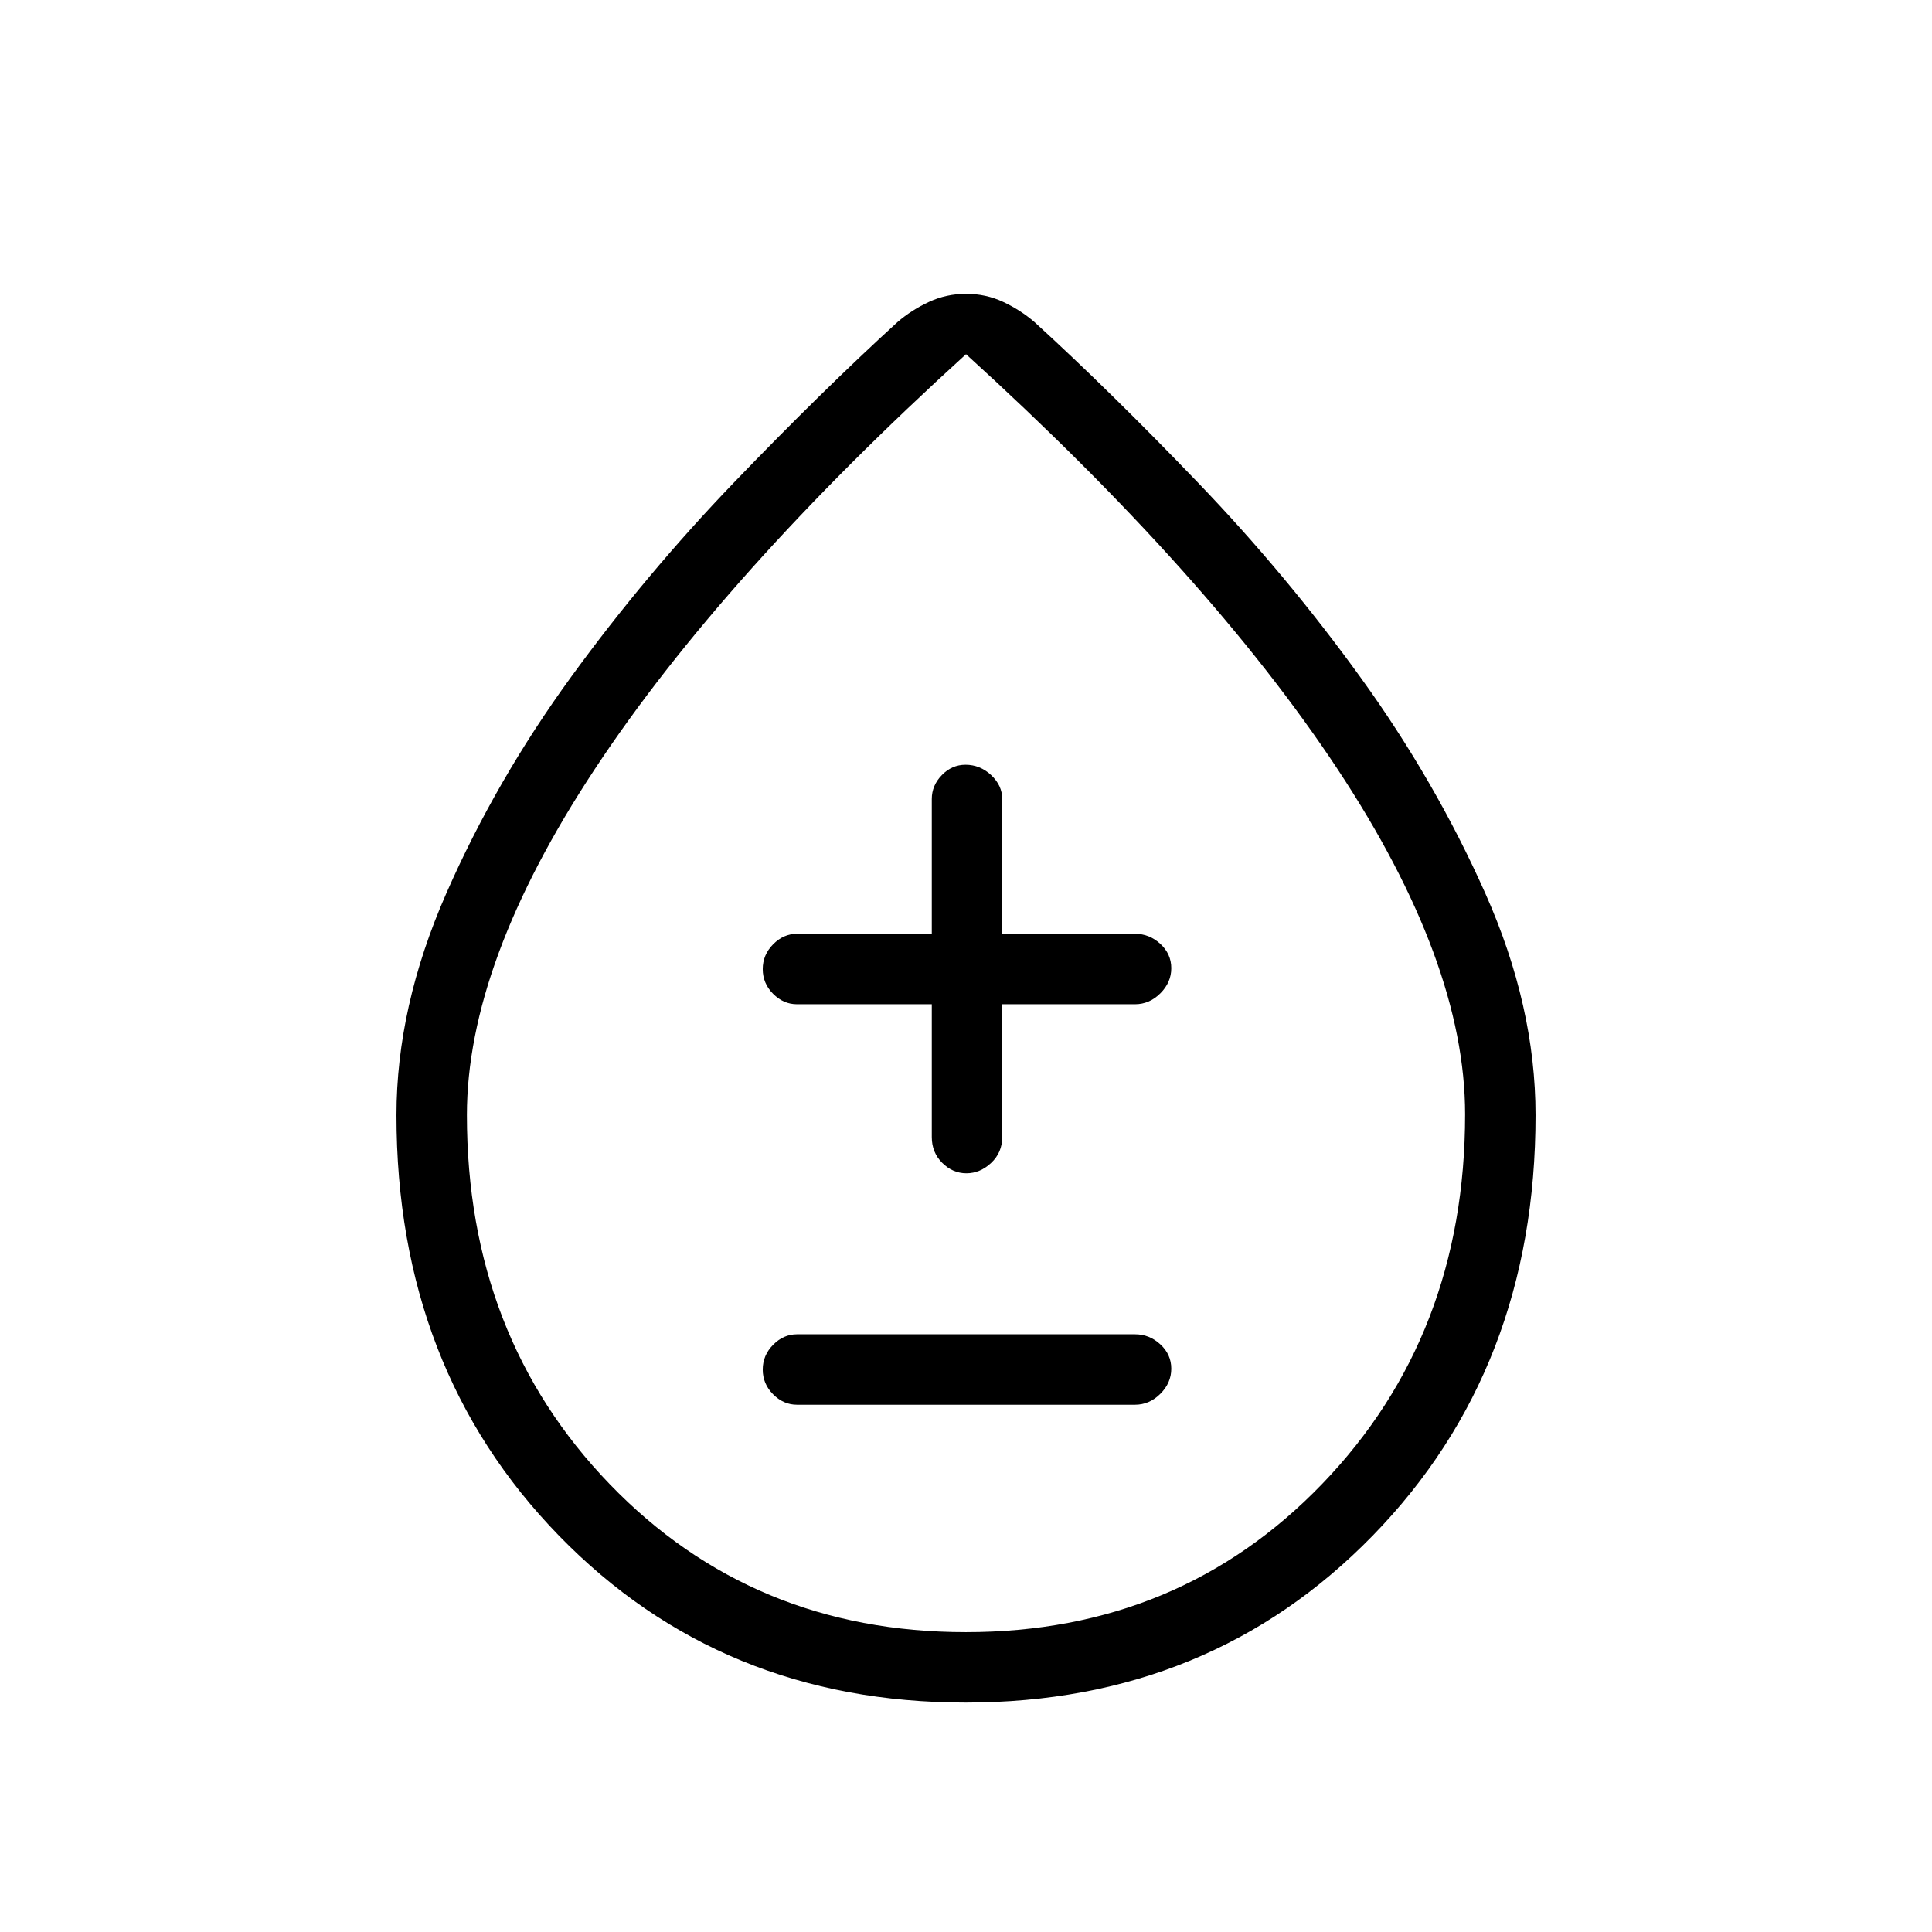 <svg xmlns="http://www.w3.org/2000/svg" height="48" viewBox="0 -960 960 960" width="48"><path d="M479.82-114q-121.4 0-202.11-82.97Q197-279.94 197-405.86q0-53.81 24.71-110.11t62.03-107.61q37.32-51.31 81.09-96.79Q408.6-765.86 446-800q7-6 15.63-10t18.44-4q9.81 0 18.37 4T514-800q37.4 34.14 81.29 79.83 43.88 45.68 80.88 96.94 37.01 51.25 61.92 107.24Q763-460 763-405.86q0 125.92-80.89 208.89Q601.21-114 479.82-114Zm.13-35Q586-149 657-222.67q71-73.67 71-183.66Q728-482 664.51-578q-63.5-96-184.5-206Q359-674 295.5-577.76 232-481.53 232-405.95q0 109.86 70.95 183.4 70.96 73.55 177 73.55Zm.05-324Zm-84 211h168q7.13 0 12.56-5.41 5.44-5.41 5.44-12.5T576.56-292q-5.43-5-12.56-5H396q-6.7 0-11.85 5.23-5.15 5.23-5.15 12.31 0 7.09 5.15 12.28Q389.3-262 396-262Zm67-199v66q0 7.68 5.21 12.84t12 5.16q6.79 0 12.29-5.16 5.5-5.16 5.5-12.84v-66h66q7.13 0 12.56-5.41 5.44-5.41 5.44-12.5T576.56-491q-5.43-5-12.56-5h-66v-67q0-6.7-5.5-11.85-5.51-5.15-12.73-5.15-6.79 0-11.78 5.15Q463-569.7 463-563v67h-67q-6.7 0-11.85 5.23-5.15 5.23-5.15 12.31 0 7.09 5.15 12.28Q389.3-461 396-461h67Z"/></svg>